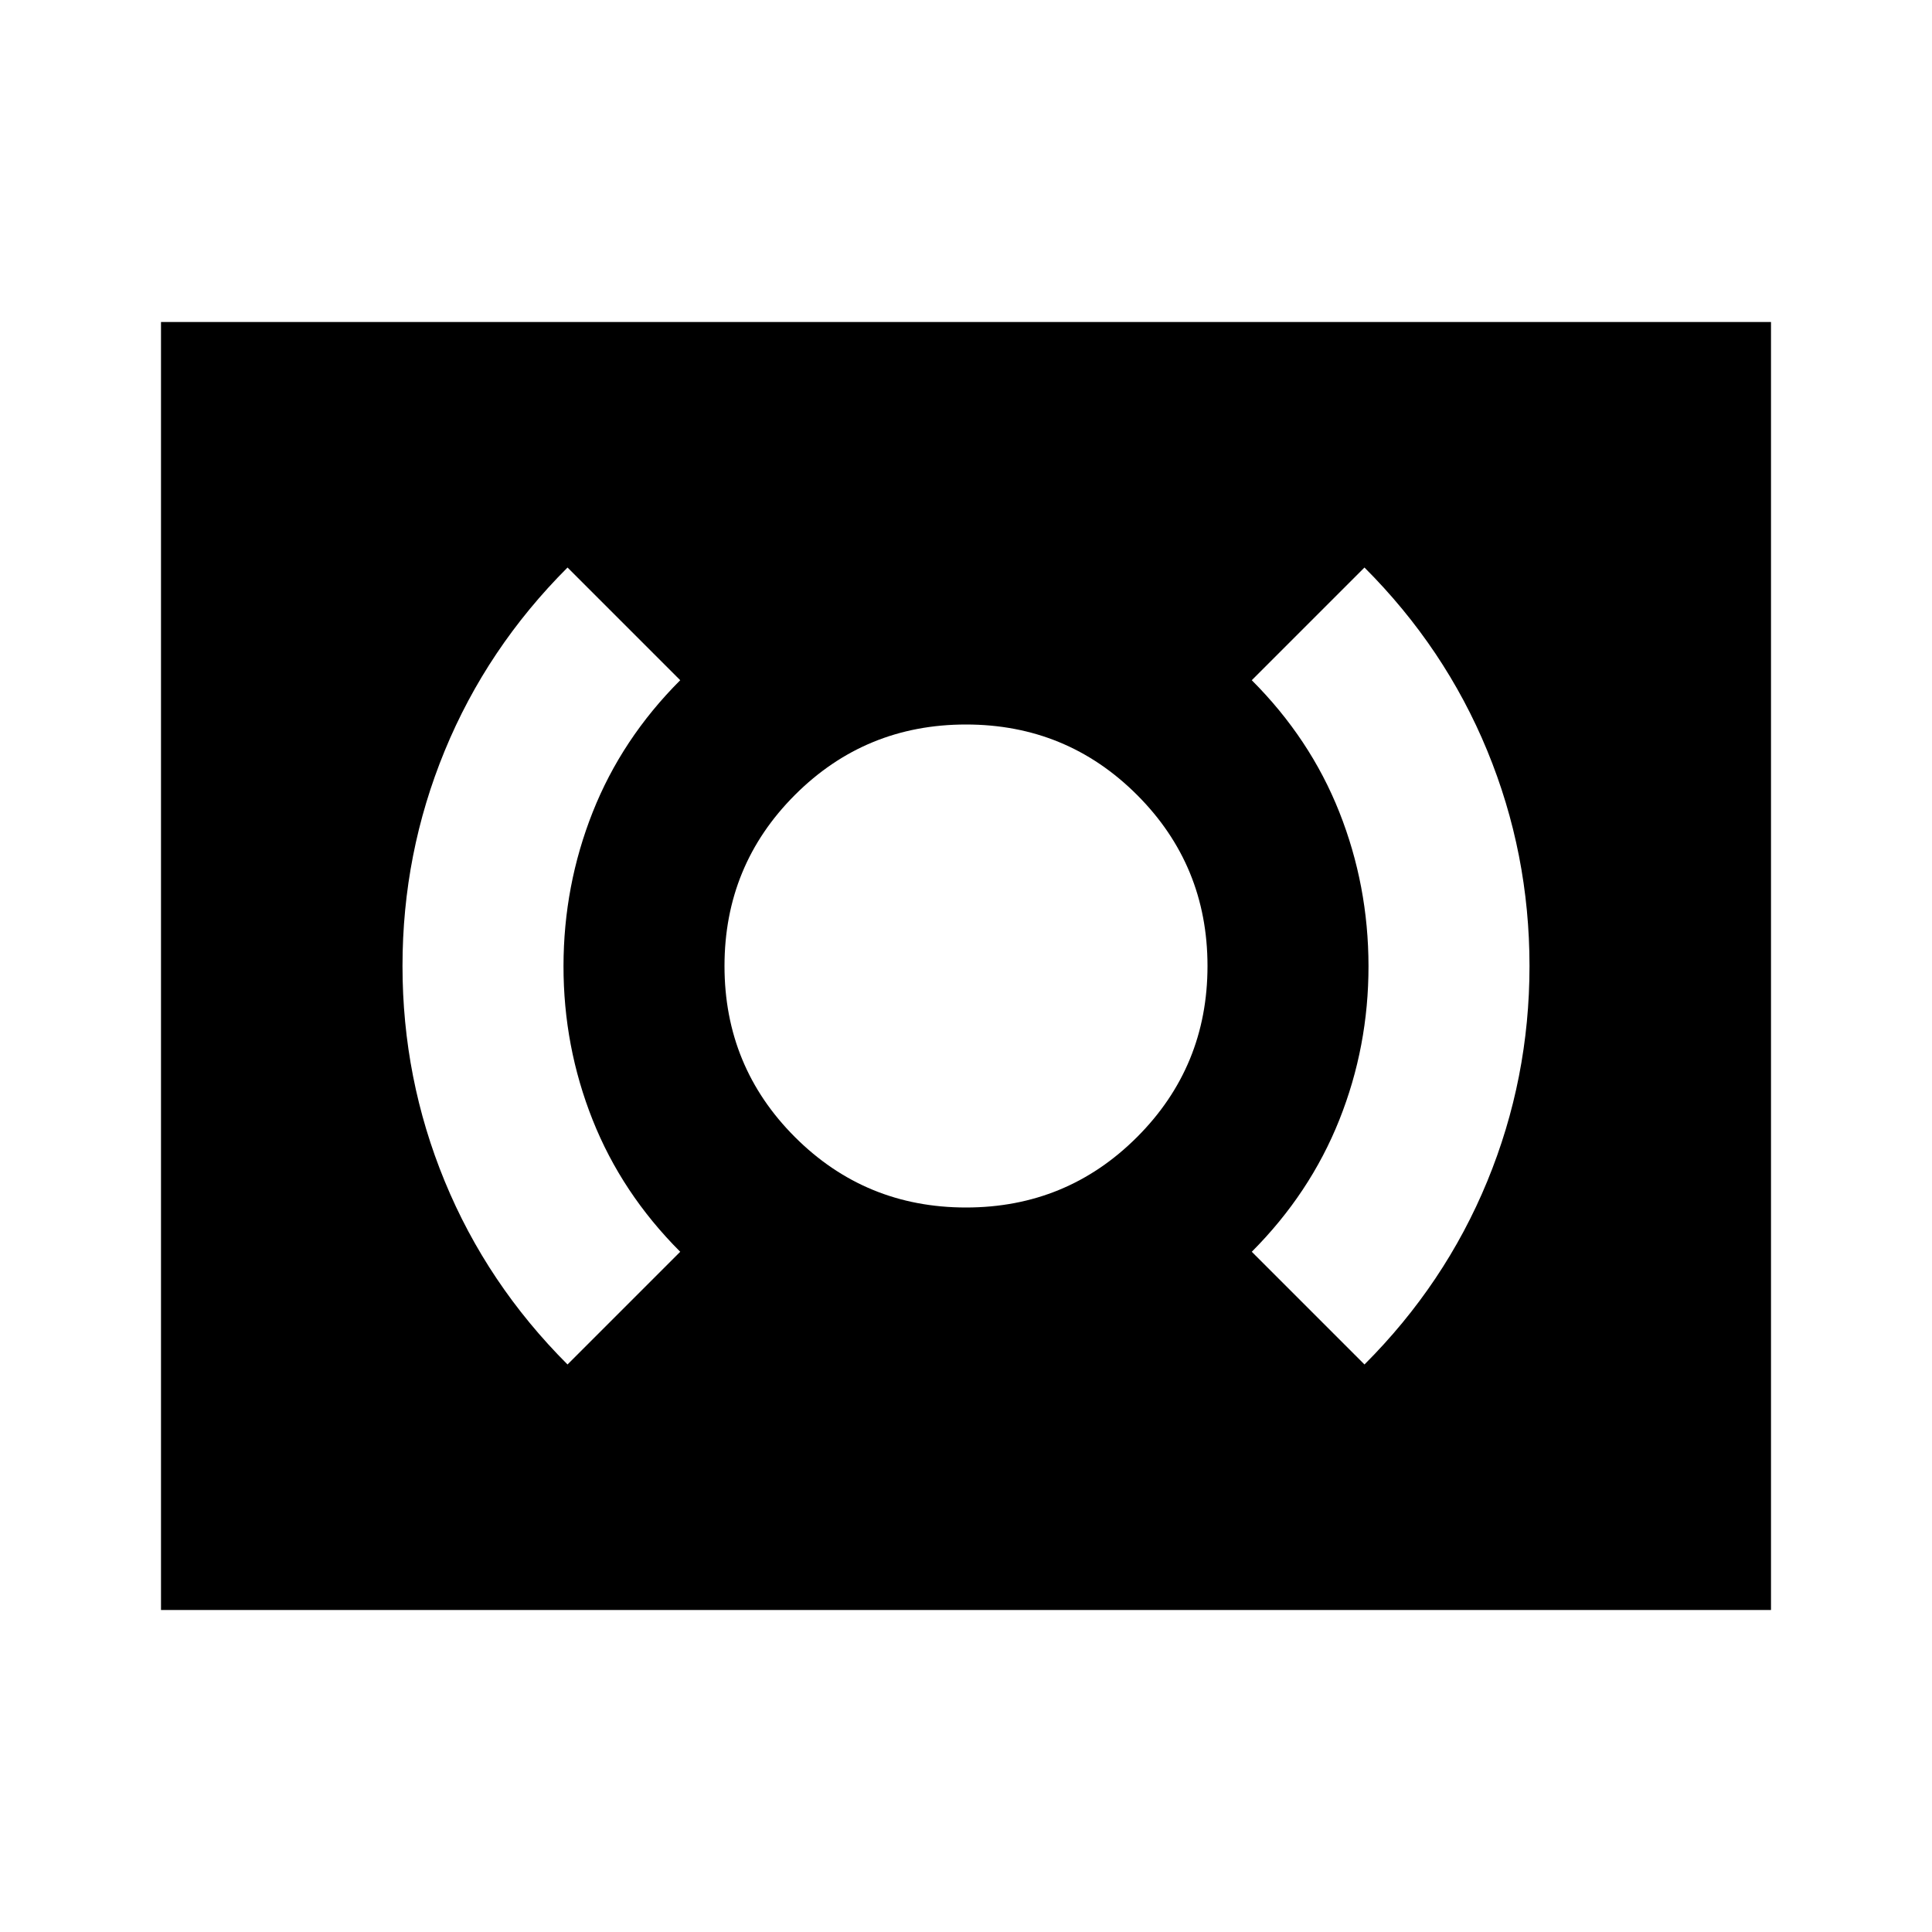 <svg xmlns="http://www.w3.org/2000/svg" width="3em" height="3em" viewBox="0 0 24 24"><path fill="currentColor" d="M12 15q1.25 0 2.125-.875T15 12t-.875-2.125T12 9t-2.125.875T9 12t.875 2.125T12 15m4.95 1.95q1-1 1.525-2.275T19 12t-.525-2.675T16.95 7.05l-1.4 1.4q.725.725 1.087 1.637T17 12t-.363 1.913t-1.087 1.637zm-9.9 0l1.4-1.4q-.725-.725-1.088-1.638T7 12t.363-1.912T8.45 8.45l-1.4-1.4q-1 1-1.525 2.275T5 12t.525 2.675T7.05 16.95M2 20V4h20v16z"/></svg>